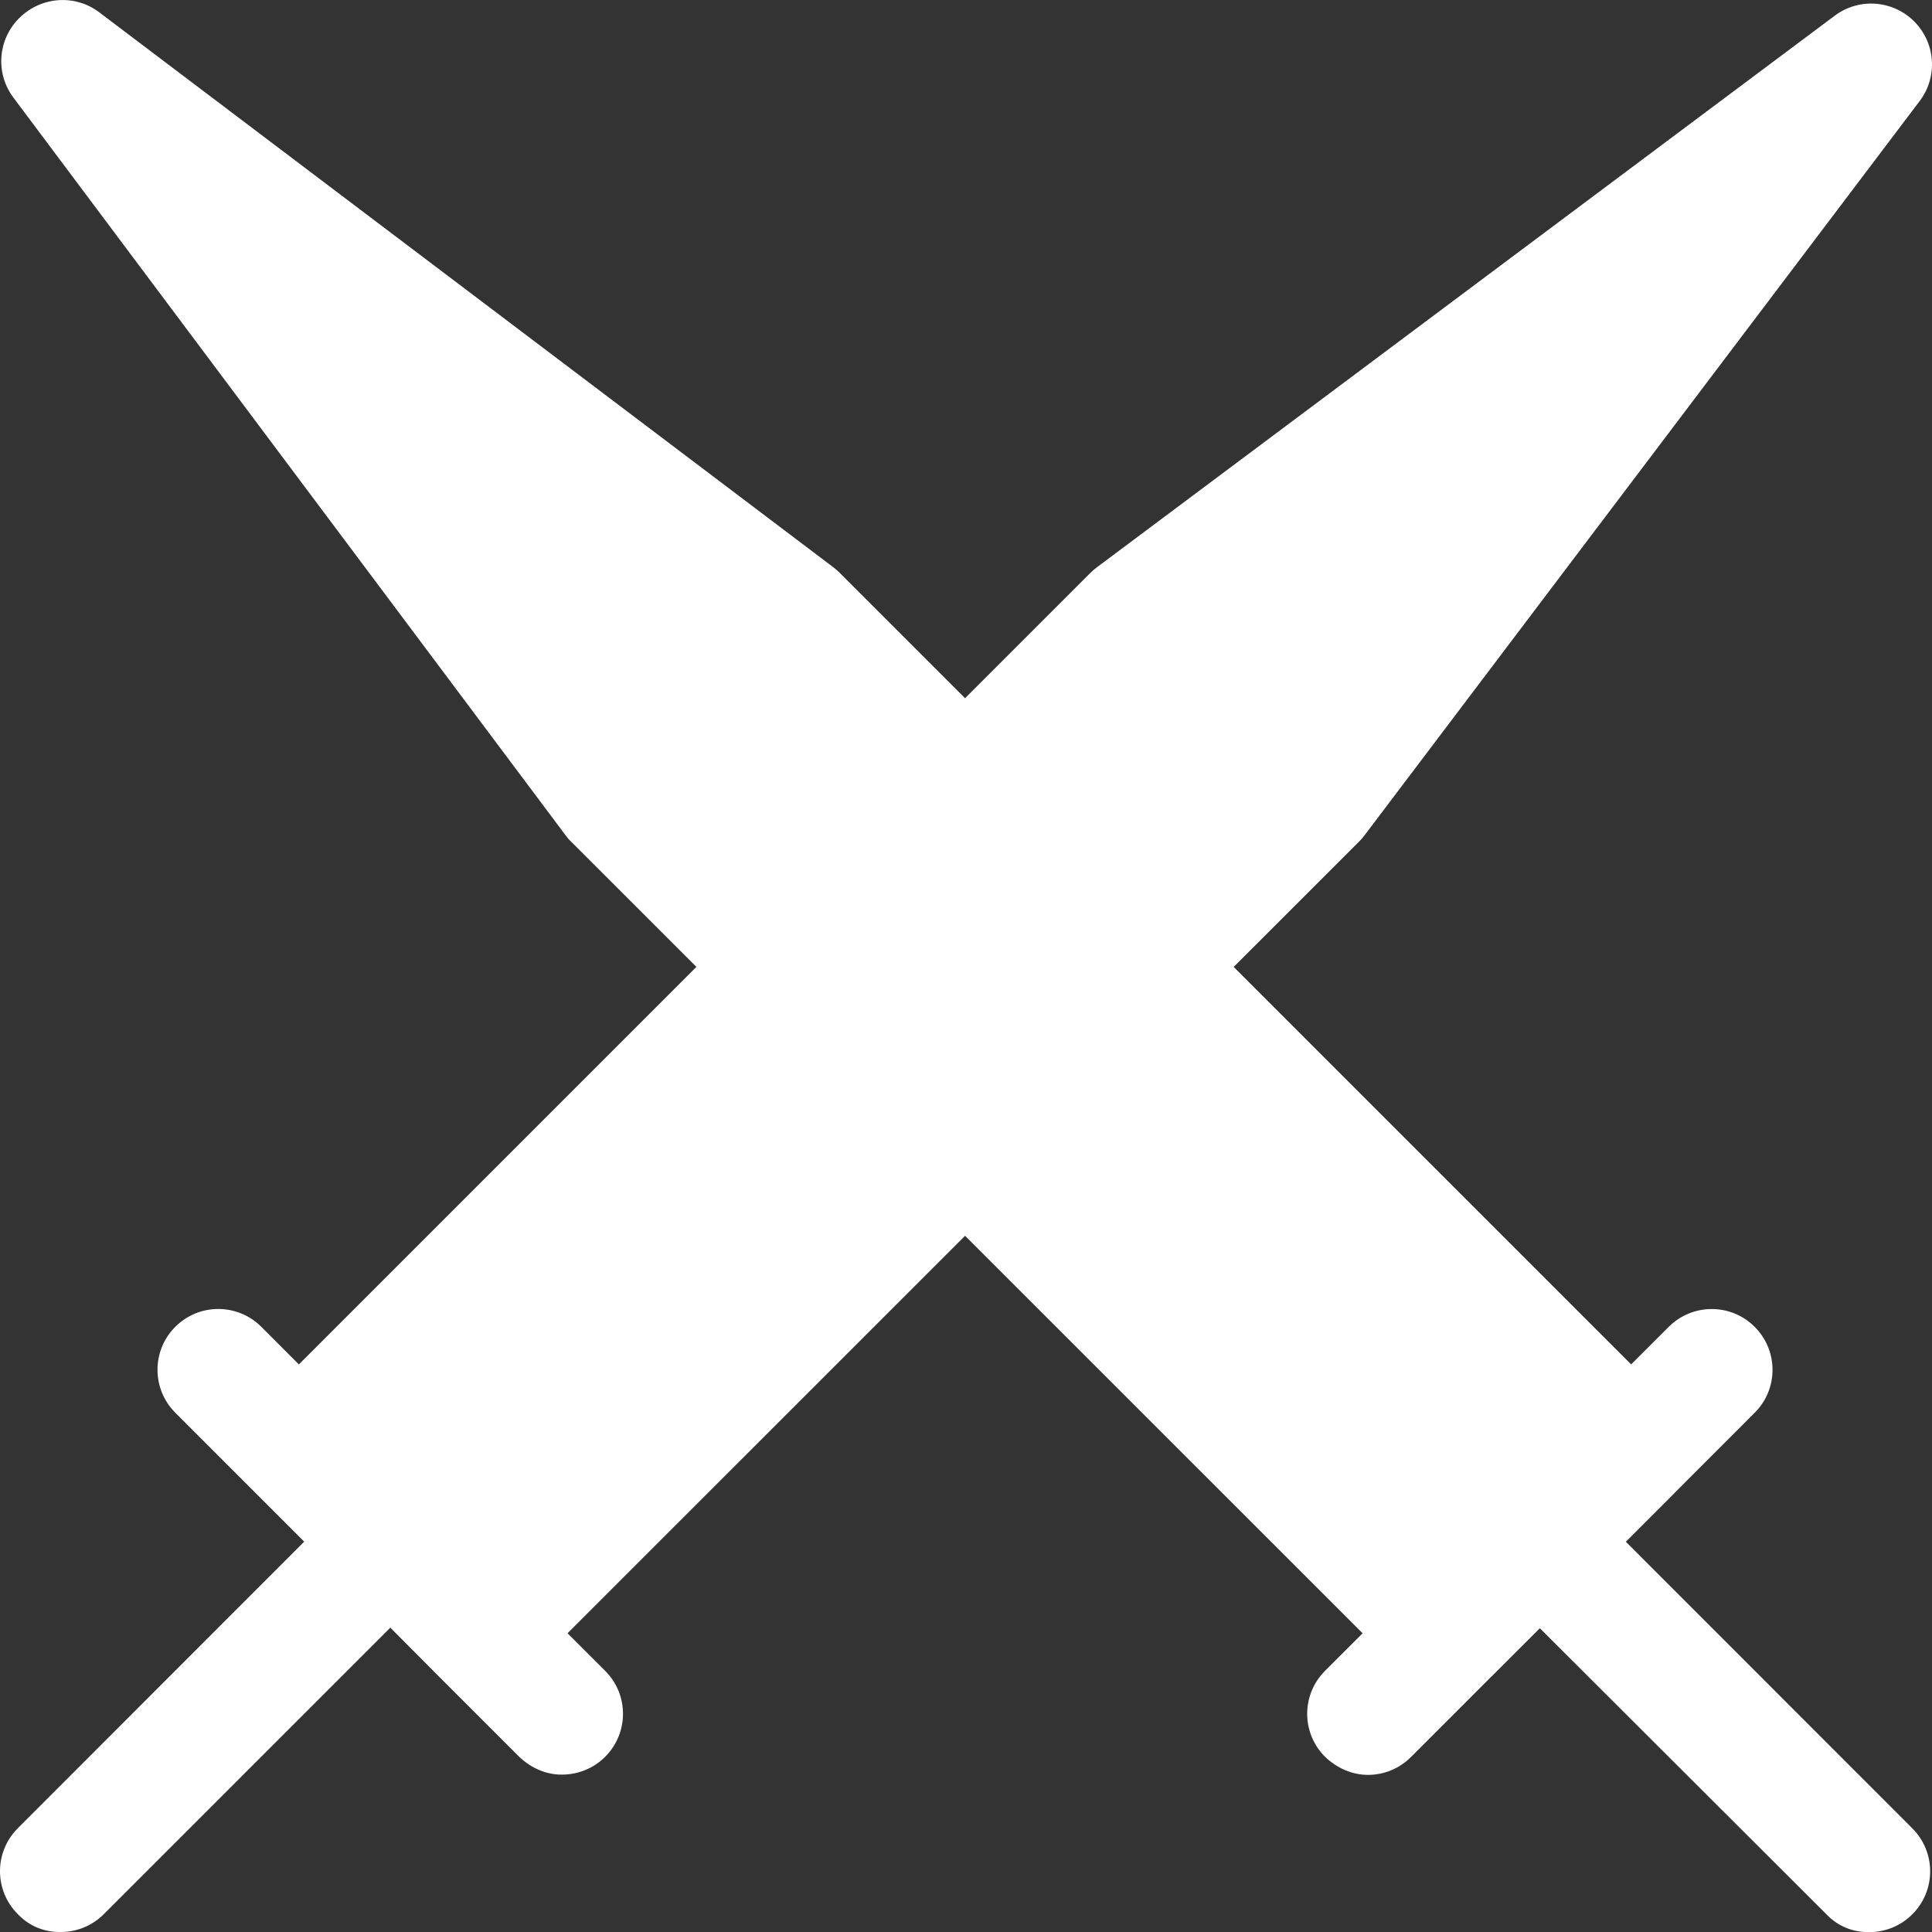 <svg xmlns="http://www.w3.org/2000/svg" xmlns:xlink="http://www.w3.org/1999/xlink" version="1.1" x="0px" y="0px" width="170.879px" height="170.879px" viewBox="0 0 170.879 170.879" style="enable-background:new 0 0 170.879 170.879;" xml:space="preserve"><rect x="0" y="0" width="170.879" height="170.879" fill="#333333" stroke="none"/><g><path fill="white" d="M143.8 136.363l4.277-4.277c0.011-0.011 0.011-0.022 0.026-0.033l7.092-7.098c2.105-2.099 2.105-5.5 0-7.6 c-2.101-2.1-5.495-2.1-7.601 0l-3.324 3.322l-35.154-35.155l11.092-11.09c0.173-0.17 0.342-0.359 0.487-0.56l49.093-64.935 c1.617-2.134 1.418-5.131-0.477-7.034c-1.896-1.903-4.887-2.118-7.029-0.518l-65.25 48.778c-0.205 0.149-0.399 0.323-0.584 0.5 l-11.091 11.09l-11.09-11.09c-0.17-0.17-0.359-0.339-0.559-0.488L8.773 1.086C6.645-0.526 3.642-0.326 1.7 1.6 c-1.903 1.892-2.124 4.884-0.517 7.028L50 73.848c0.15 0.2 0.3 0.4 0.5 0.58l11.094 11.089l-35.161 35.161l-3.325-3.329 c-2.102-2.099-5.501-2.099-7.601 0c-2.103 2.101-2.103 5.5 0 7.604l7.126 7.127l4.273 4.273L1.577 161.7 c-2.103 2.101-2.103 5.5 0 7.602c1.049 1.1 2.4 1.6 3.8 1.576c1.376 0 2.754-0.525 3.801-1.576l25.344-25.344l4.276 4.3 l7.126 7.124c1.05 1 2.4 1.6 3.8 1.575c1.375 0 2.754-0.529 3.801-1.575c2.102-2.104 2.102-5.506 0-7.602l-3.328-3.322 l35.161-35.156l35.161 35.156l-3.324 3.322c-2.104 2.101-2.104 5.5 0 7.602c1.045 1 2.4 1.6 3.8 1.6 c1.374 0 2.751-0.529 3.795-1.575l7.112-7.113c0.006-0.005 0.011-0.005 0.016-0.011l4.279-4.271l25.344 25.3 c1.045 1.1 2.4 1.6 3.8 1.576c1.376 0 2.752-0.525 3.797-1.576c2.104-2.099 2.104-5.501 0-7.602L143.8 136.363z"/></g></svg>
